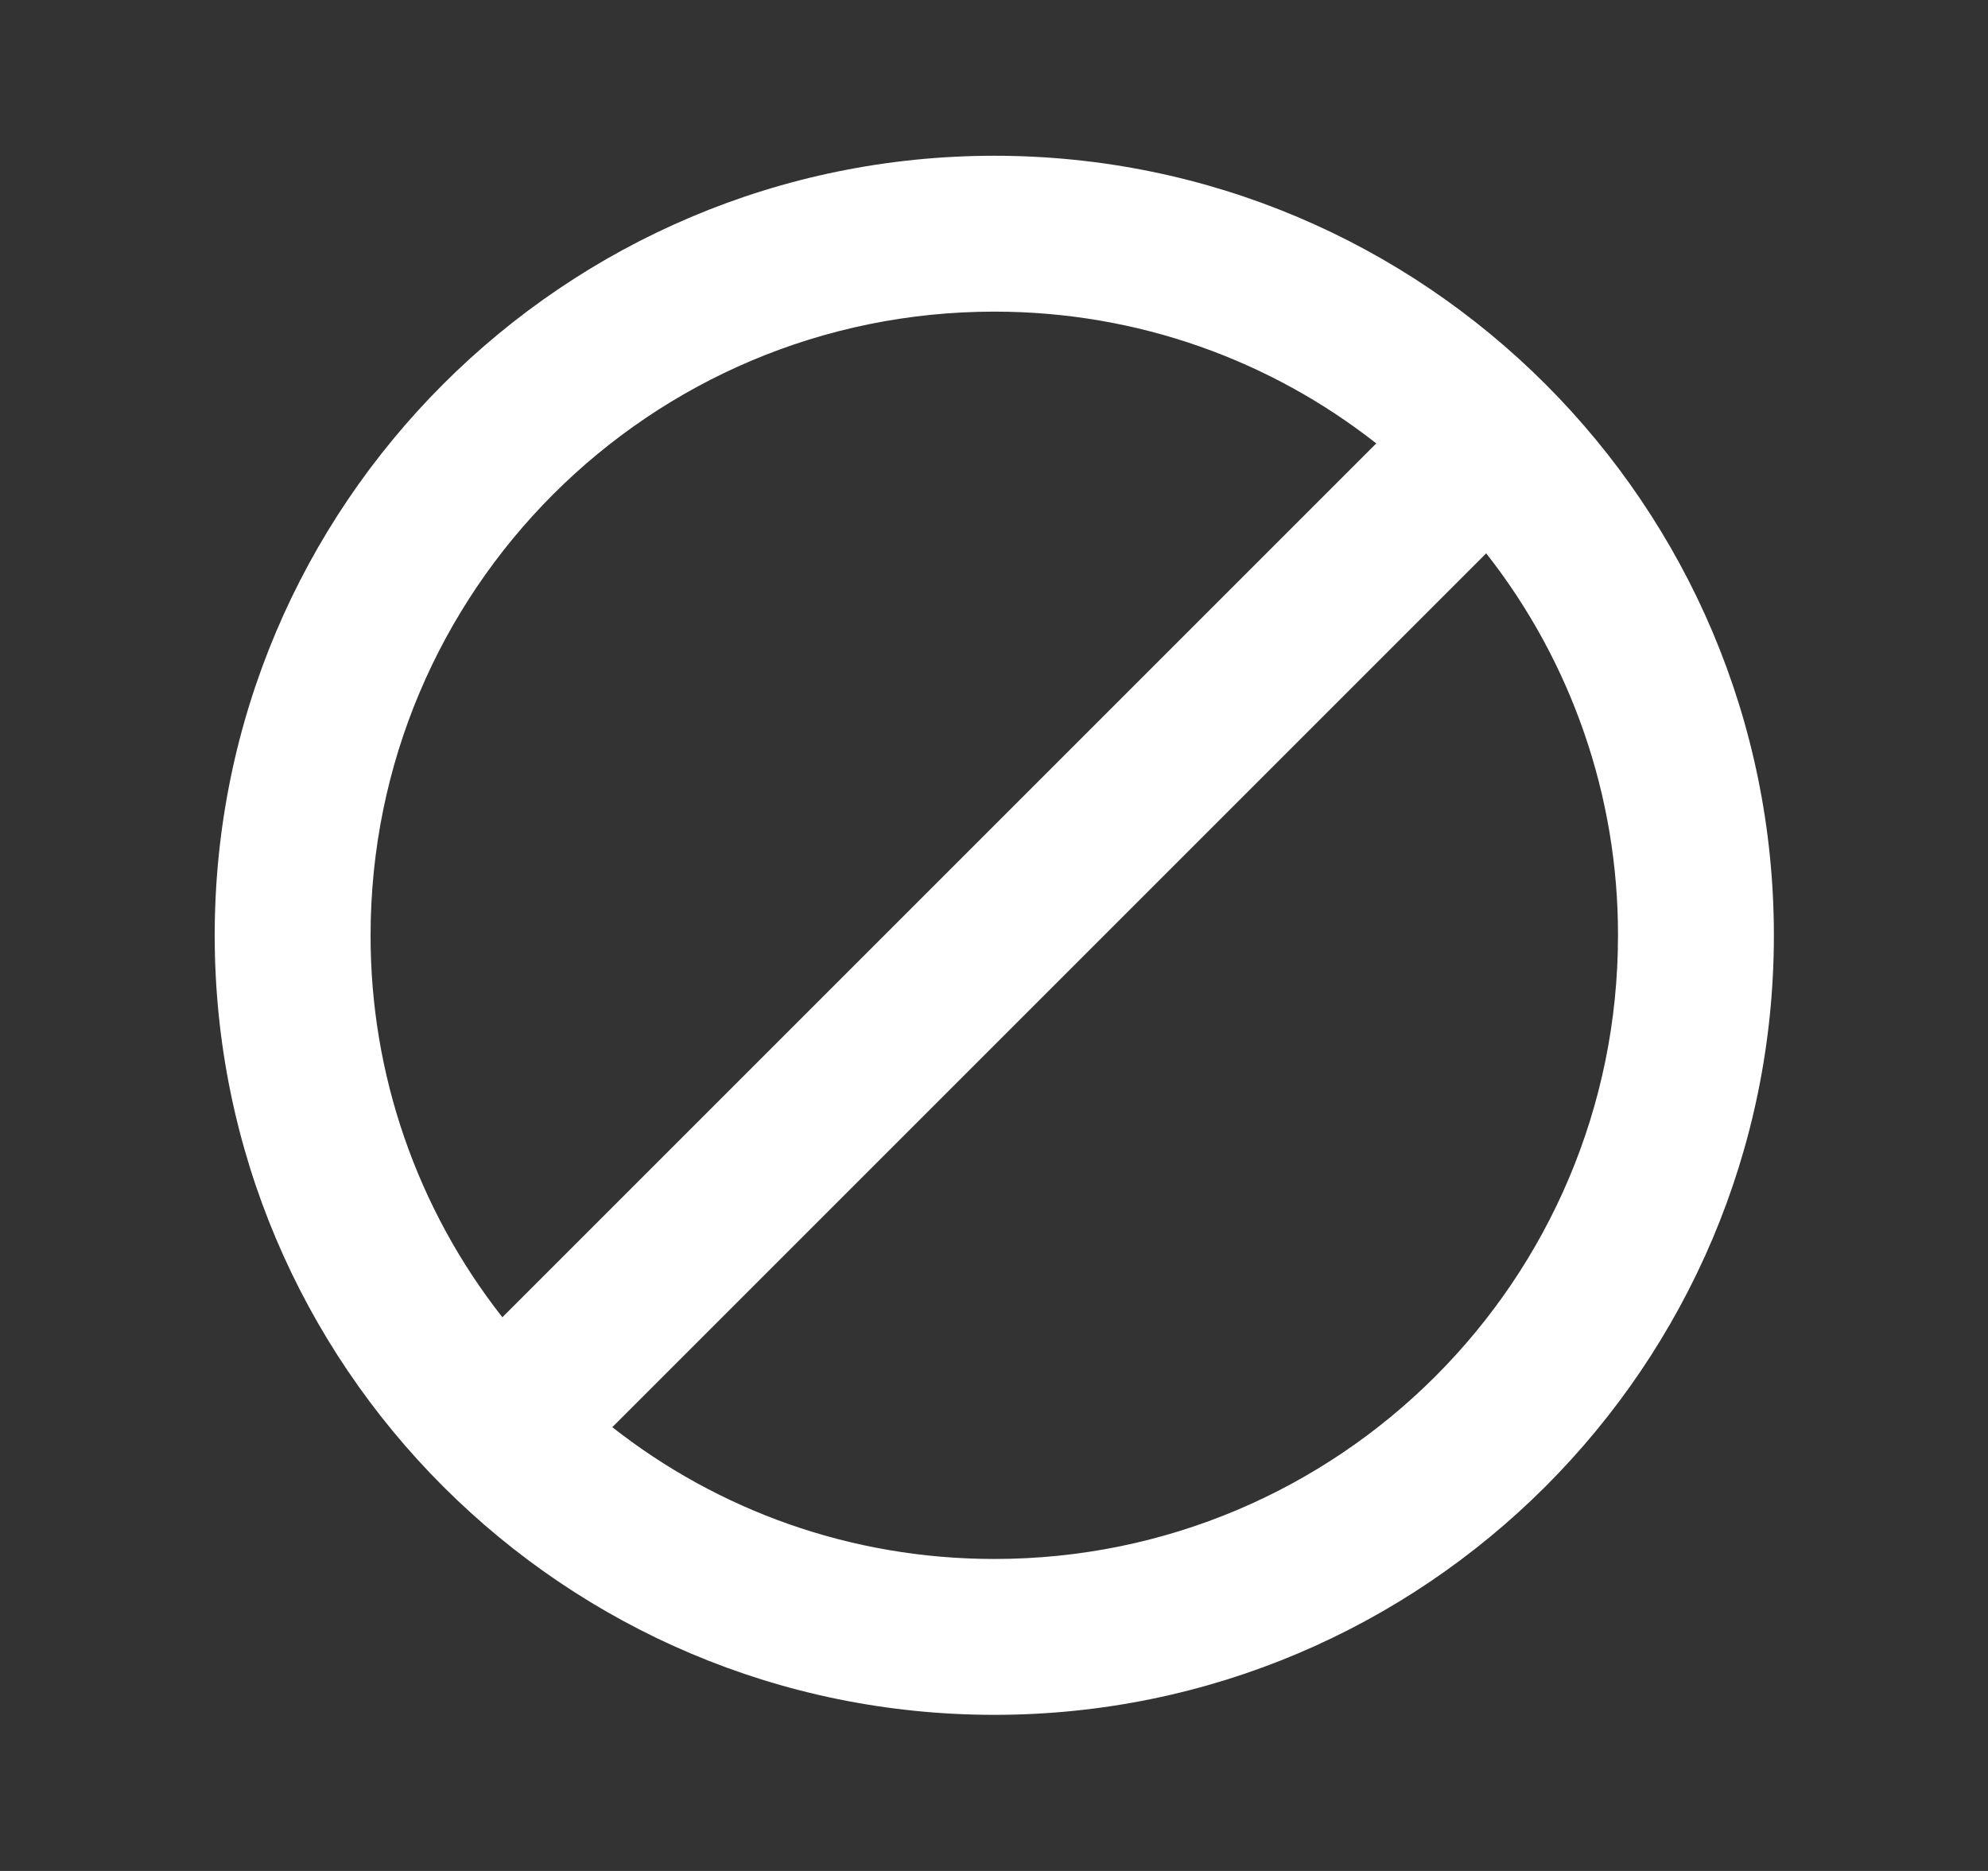 <svg width="17" height="16" viewBox="0 0 17 16" fill="none" xmlns="http://www.w3.org/2000/svg">
<rect x="0" y="0" width="17" height="16" fill="#333333" stroke="none"/>
<g id="ic:sharp-block">
<path id="Vector" d="M8.503 1.332C4.823 1.332 1.836 4.319 1.836 7.999C1.836 11.679 4.823 14.665 8.503 14.665C12.183 14.665 15.169 11.679 15.169 7.999C15.169 4.319 12.183 1.332 8.503 1.332ZM3.169 7.999C3.169 5.052 5.556 2.665 8.503 2.665C9.736 2.665 10.869 3.085 11.769 3.792L4.296 11.265C3.564 10.334 3.167 9.183 3.169 7.999ZM8.503 13.332C7.269 13.332 6.136 12.912 5.236 12.205L12.709 4.732C13.441 5.663 13.838 6.814 13.836 7.999C13.836 10.945 11.449 13.332 8.503 13.332Z" fill="white"/>
</g>
</svg>
